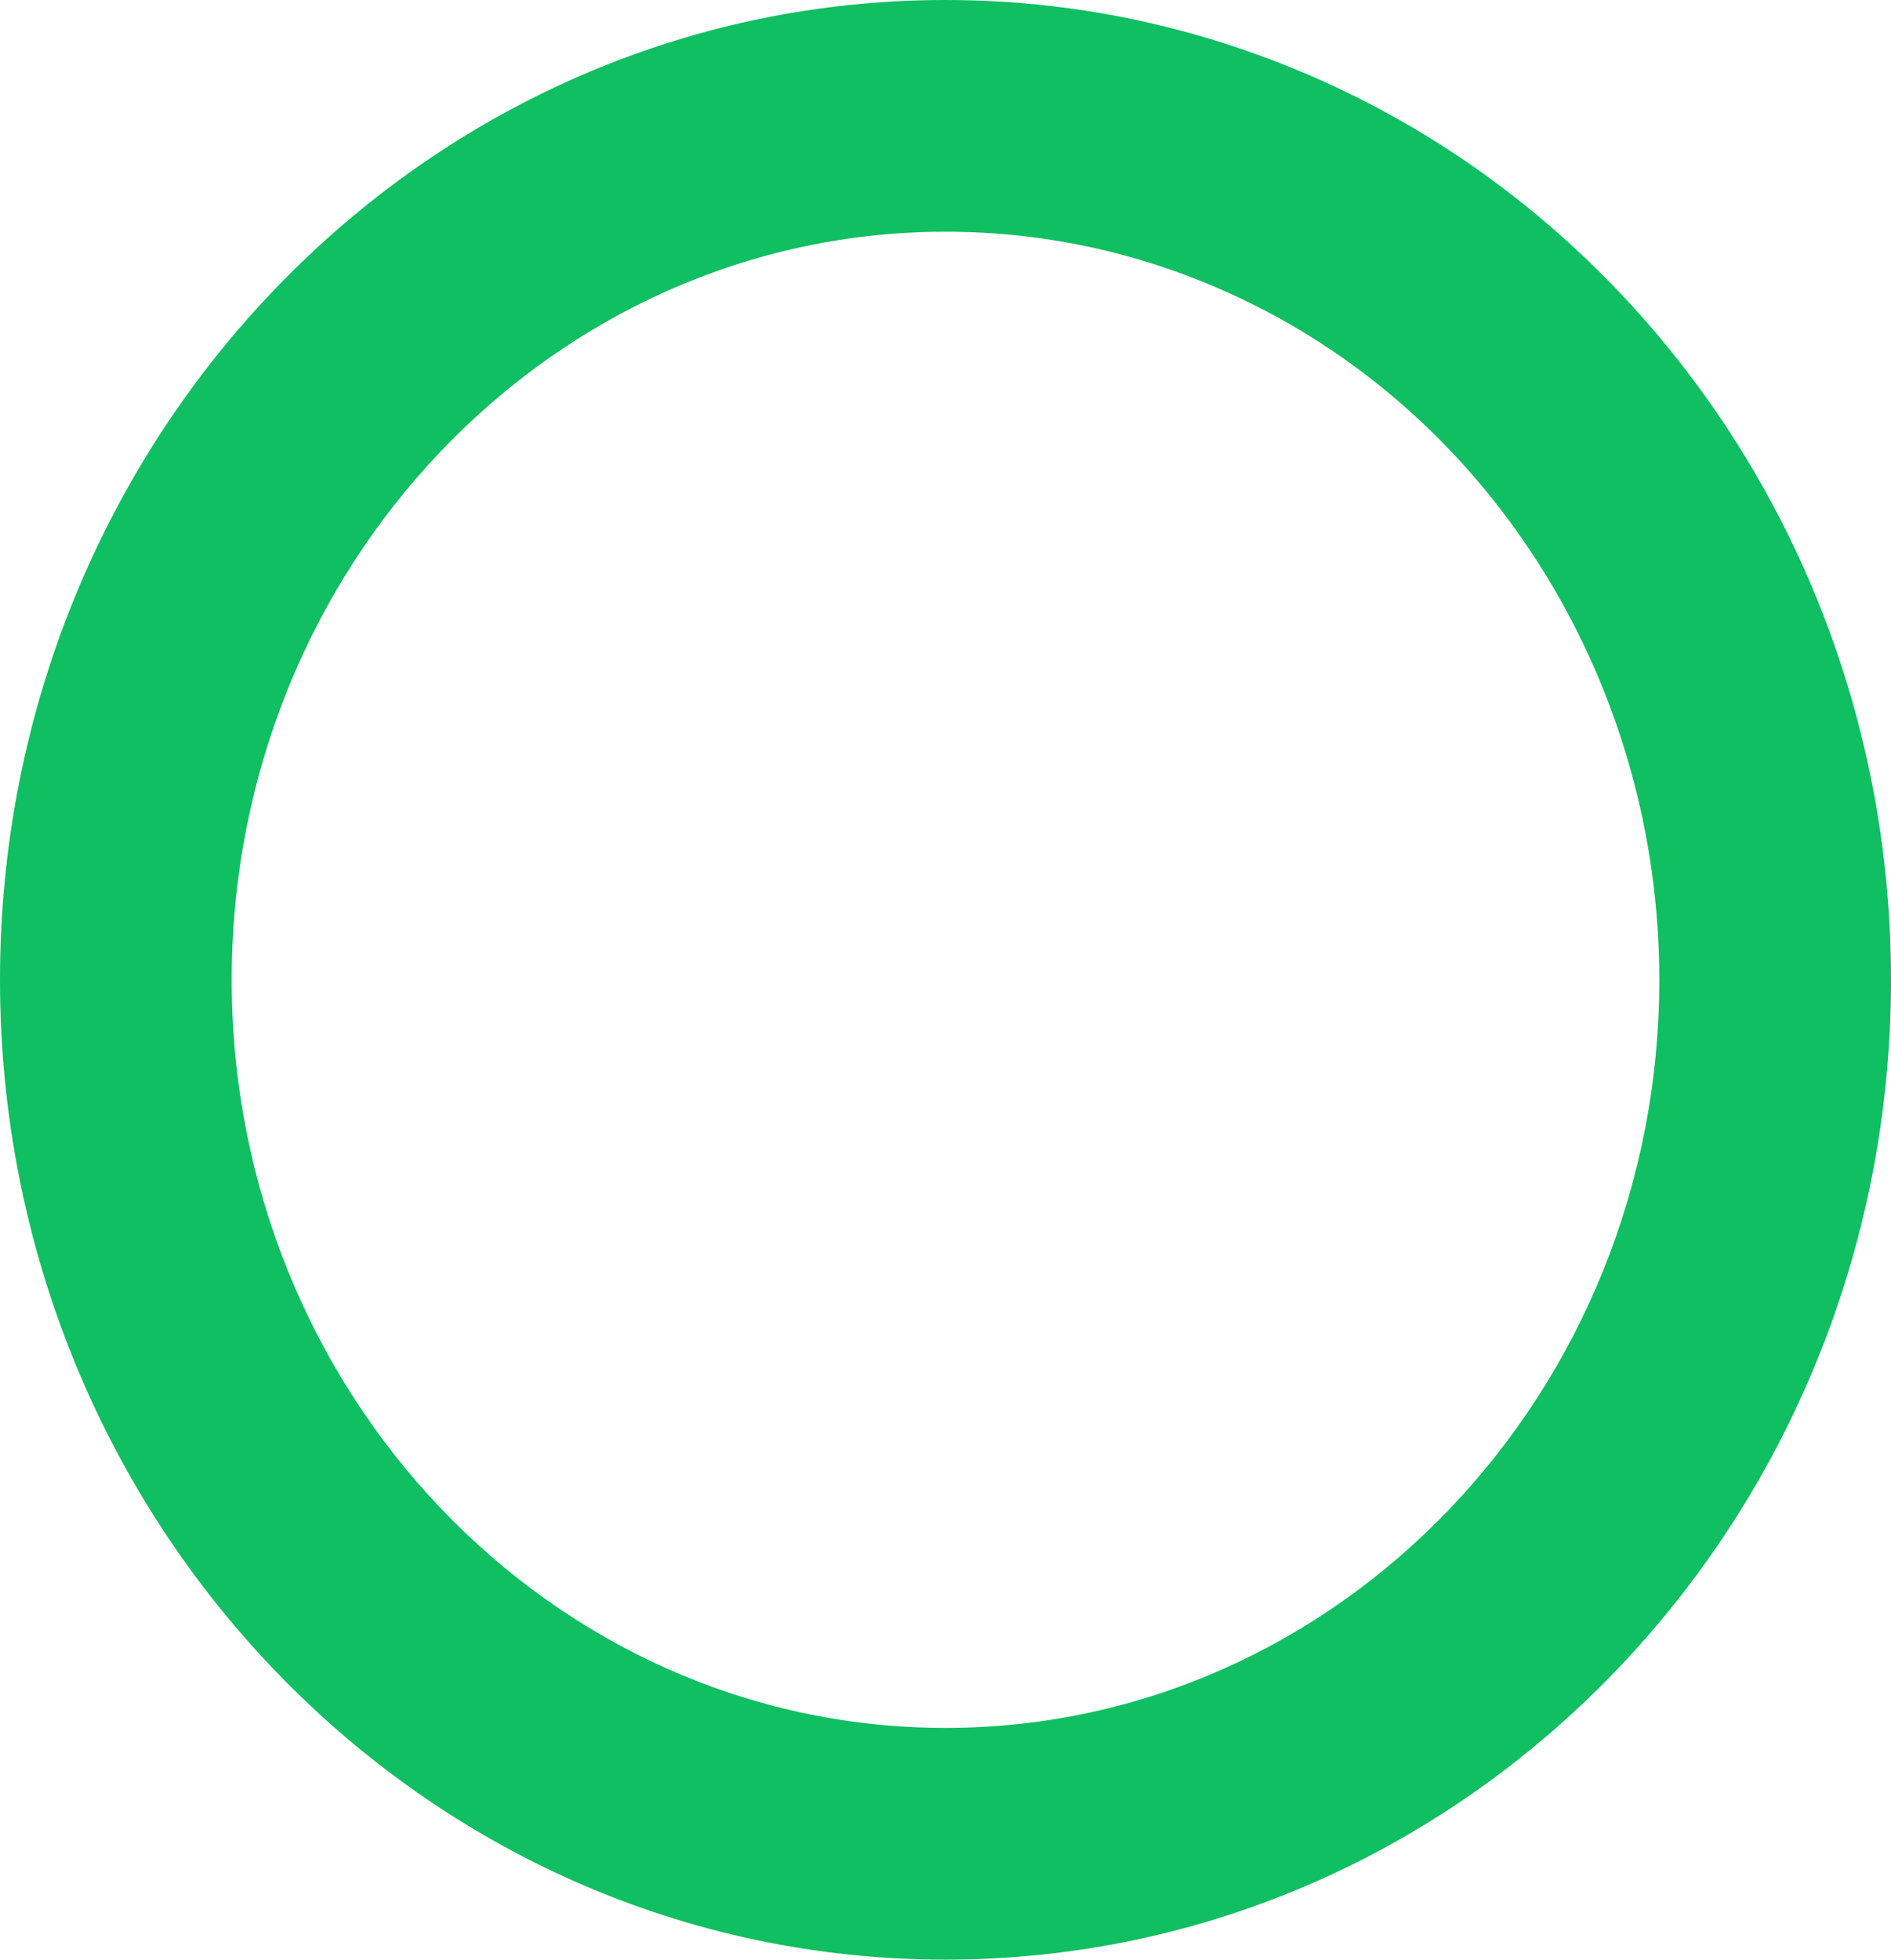 <svg xmlns="http://www.w3.org/2000/svg" width="285.658" height="296" viewBox="0 0 285.658 296">
  <g id="O" fill="none">
    <path d="M142.829,0a138.417,138.417,0,0,1,59.5,13.414C251.394,36.628,285.658,88.168,285.658,148c0,81.738-63.947,148-142.829,148S0,229.738,0,148,63.947,0,142.829,0Z" stroke="none"/>
    <path d="M 142.829 35 C 83.372 35 35 85.692 35 148 C 35 210.308 83.372 261 142.829 261 C 202.286 261 250.658 210.308 250.658 148 C 250.658 103.654 225.812 63.244 187.361 45.052 C 173.264 38.382 158.281 35 142.829 35 M 142.829 0 C 163.969 0 184.037 4.759 202.33 13.414 C 251.394 36.628 285.658 88.168 285.658 148 C 285.658 229.738 221.711 296 142.829 296 C 63.947 296 0 229.738 0 148 C 0 66.262 63.947 0 142.829 0 Z" stroke="none" fill="#0fbf61"/>
  </g>
</svg>
